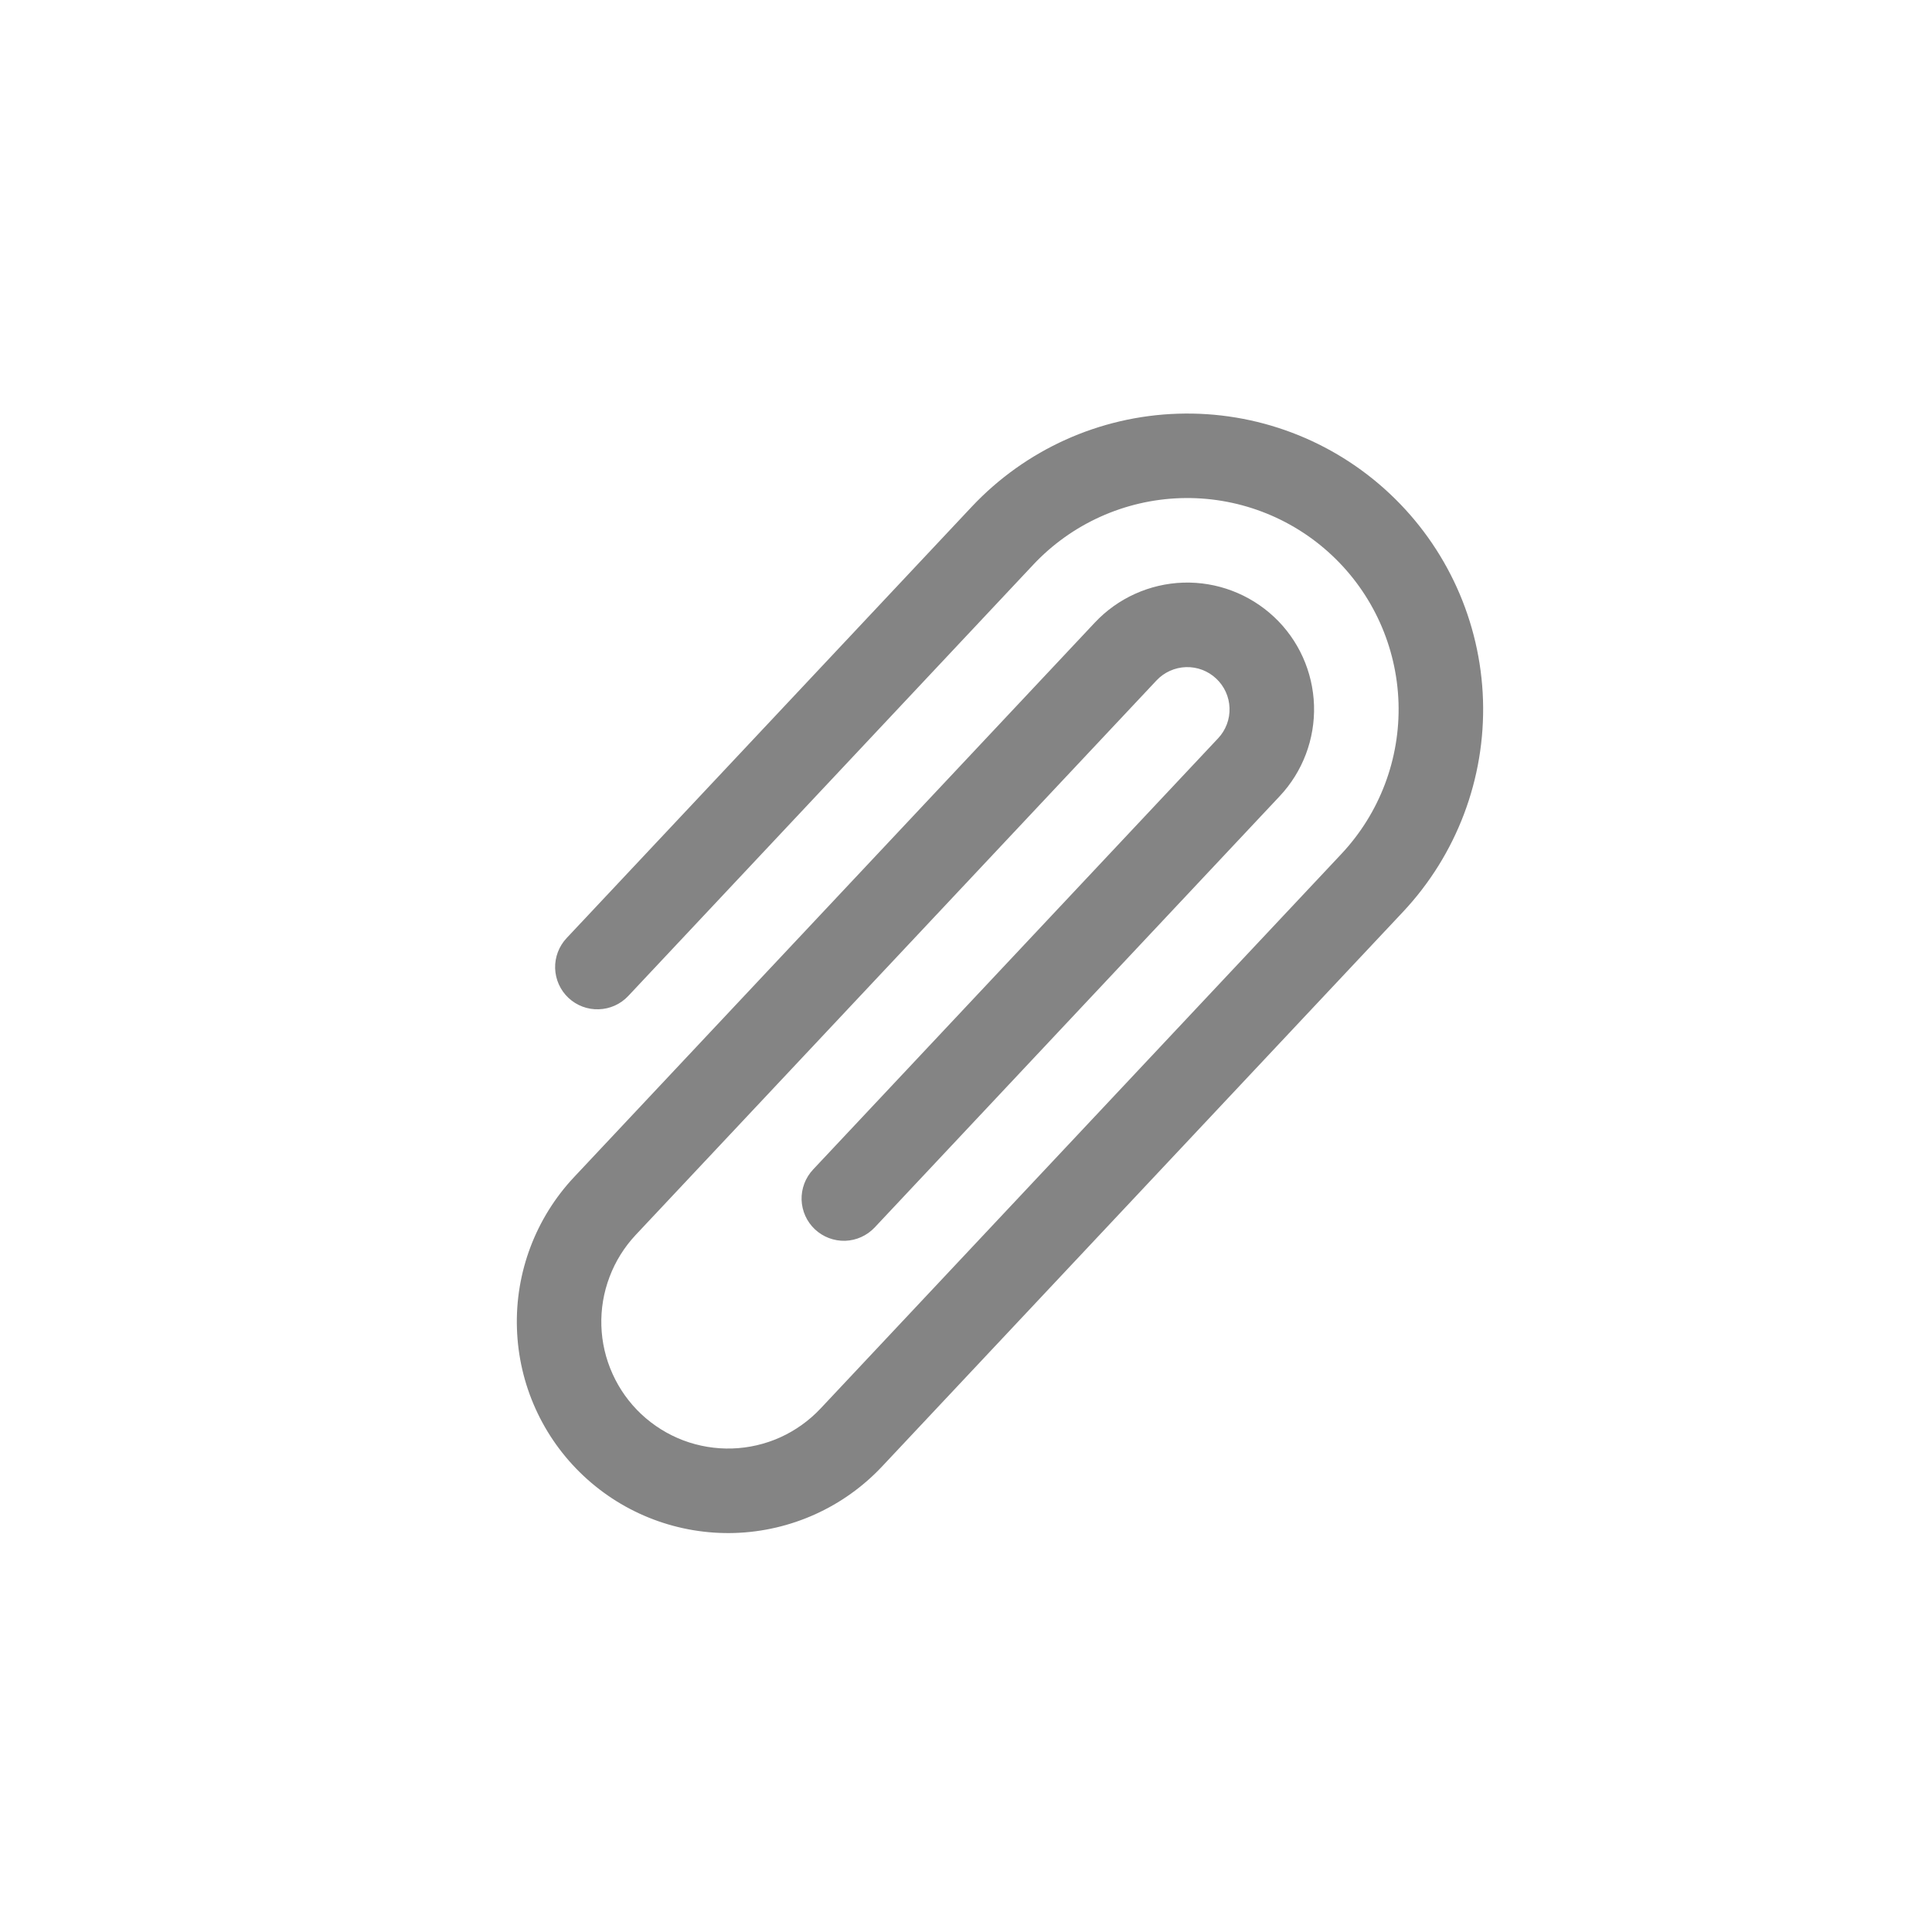 <svg width="30" height="30" viewBox="0 0 30 30" fill="none" xmlns="http://www.w3.org/2000/svg">
<g clip-path="url(#clip0_24_203)">
<path d="M13.698 22.77C13.102 23.405 12.279 23.776 11.409 23.804C10.539 23.831 9.694 23.512 9.06 22.916C8.425 22.32 8.054 21.497 8.027 20.627C7.999 19.757 8.319 18.912 8.914 18.278L17.001 9.667C17.358 9.287 17.852 9.064 18.374 9.047C18.896 9.031 19.403 9.223 19.784 9.58C20.165 9.937 20.387 10.431 20.404 10.953C20.42 11.475 20.229 11.982 19.871 12.363L13.582 19.06C13.462 19.187 13.298 19.261 13.124 19.267C12.95 19.272 12.781 19.208 12.654 19.089C12.527 18.97 12.453 18.805 12.447 18.631C12.442 18.457 12.506 18.288 12.625 18.161L18.915 11.464C19.034 11.338 19.098 11.168 19.092 10.995C19.087 10.82 19.012 10.656 18.885 10.537C18.759 10.418 18.59 10.354 18.416 10.359C18.242 10.365 18.077 10.439 17.958 10.566L9.871 19.176C9.694 19.365 9.556 19.586 9.465 19.828C9.373 20.07 9.33 20.327 9.338 20.586C9.346 20.844 9.405 21.099 9.512 21.334C9.618 21.57 9.77 21.782 9.958 21.959C10.147 22.136 10.368 22.274 10.61 22.366C10.852 22.457 11.11 22.5 11.368 22.492C11.626 22.484 11.881 22.425 12.116 22.319C12.352 22.212 12.564 22.06 12.741 21.872L20.828 13.261C21.424 12.627 21.743 11.782 21.716 10.912C21.688 10.042 21.317 9.219 20.682 8.623C20.048 8.027 19.203 7.708 18.333 7.735C17.463 7.763 16.64 8.134 16.044 8.769L9.755 15.466C9.636 15.593 9.471 15.667 9.297 15.672C9.123 15.678 8.954 15.614 8.827 15.495C8.7 15.376 8.626 15.211 8.62 15.037C8.615 14.863 8.679 14.694 8.798 14.567L15.088 7.87C15.922 6.982 17.074 6.462 18.292 6.424C19.51 6.385 20.693 6.832 21.581 7.667C22.469 8.501 22.989 9.653 23.028 10.871C23.066 12.089 22.619 13.272 21.785 14.16L13.698 22.77Z" fill="#848484"/>
</g>
<defs>
<clipPath id="clip0_24_203">
<rect width="21" height="21" fill="white" transform="translate(15.308 29.684) rotate(-136.797)"/>
</clipPath>
</defs>
</svg>
